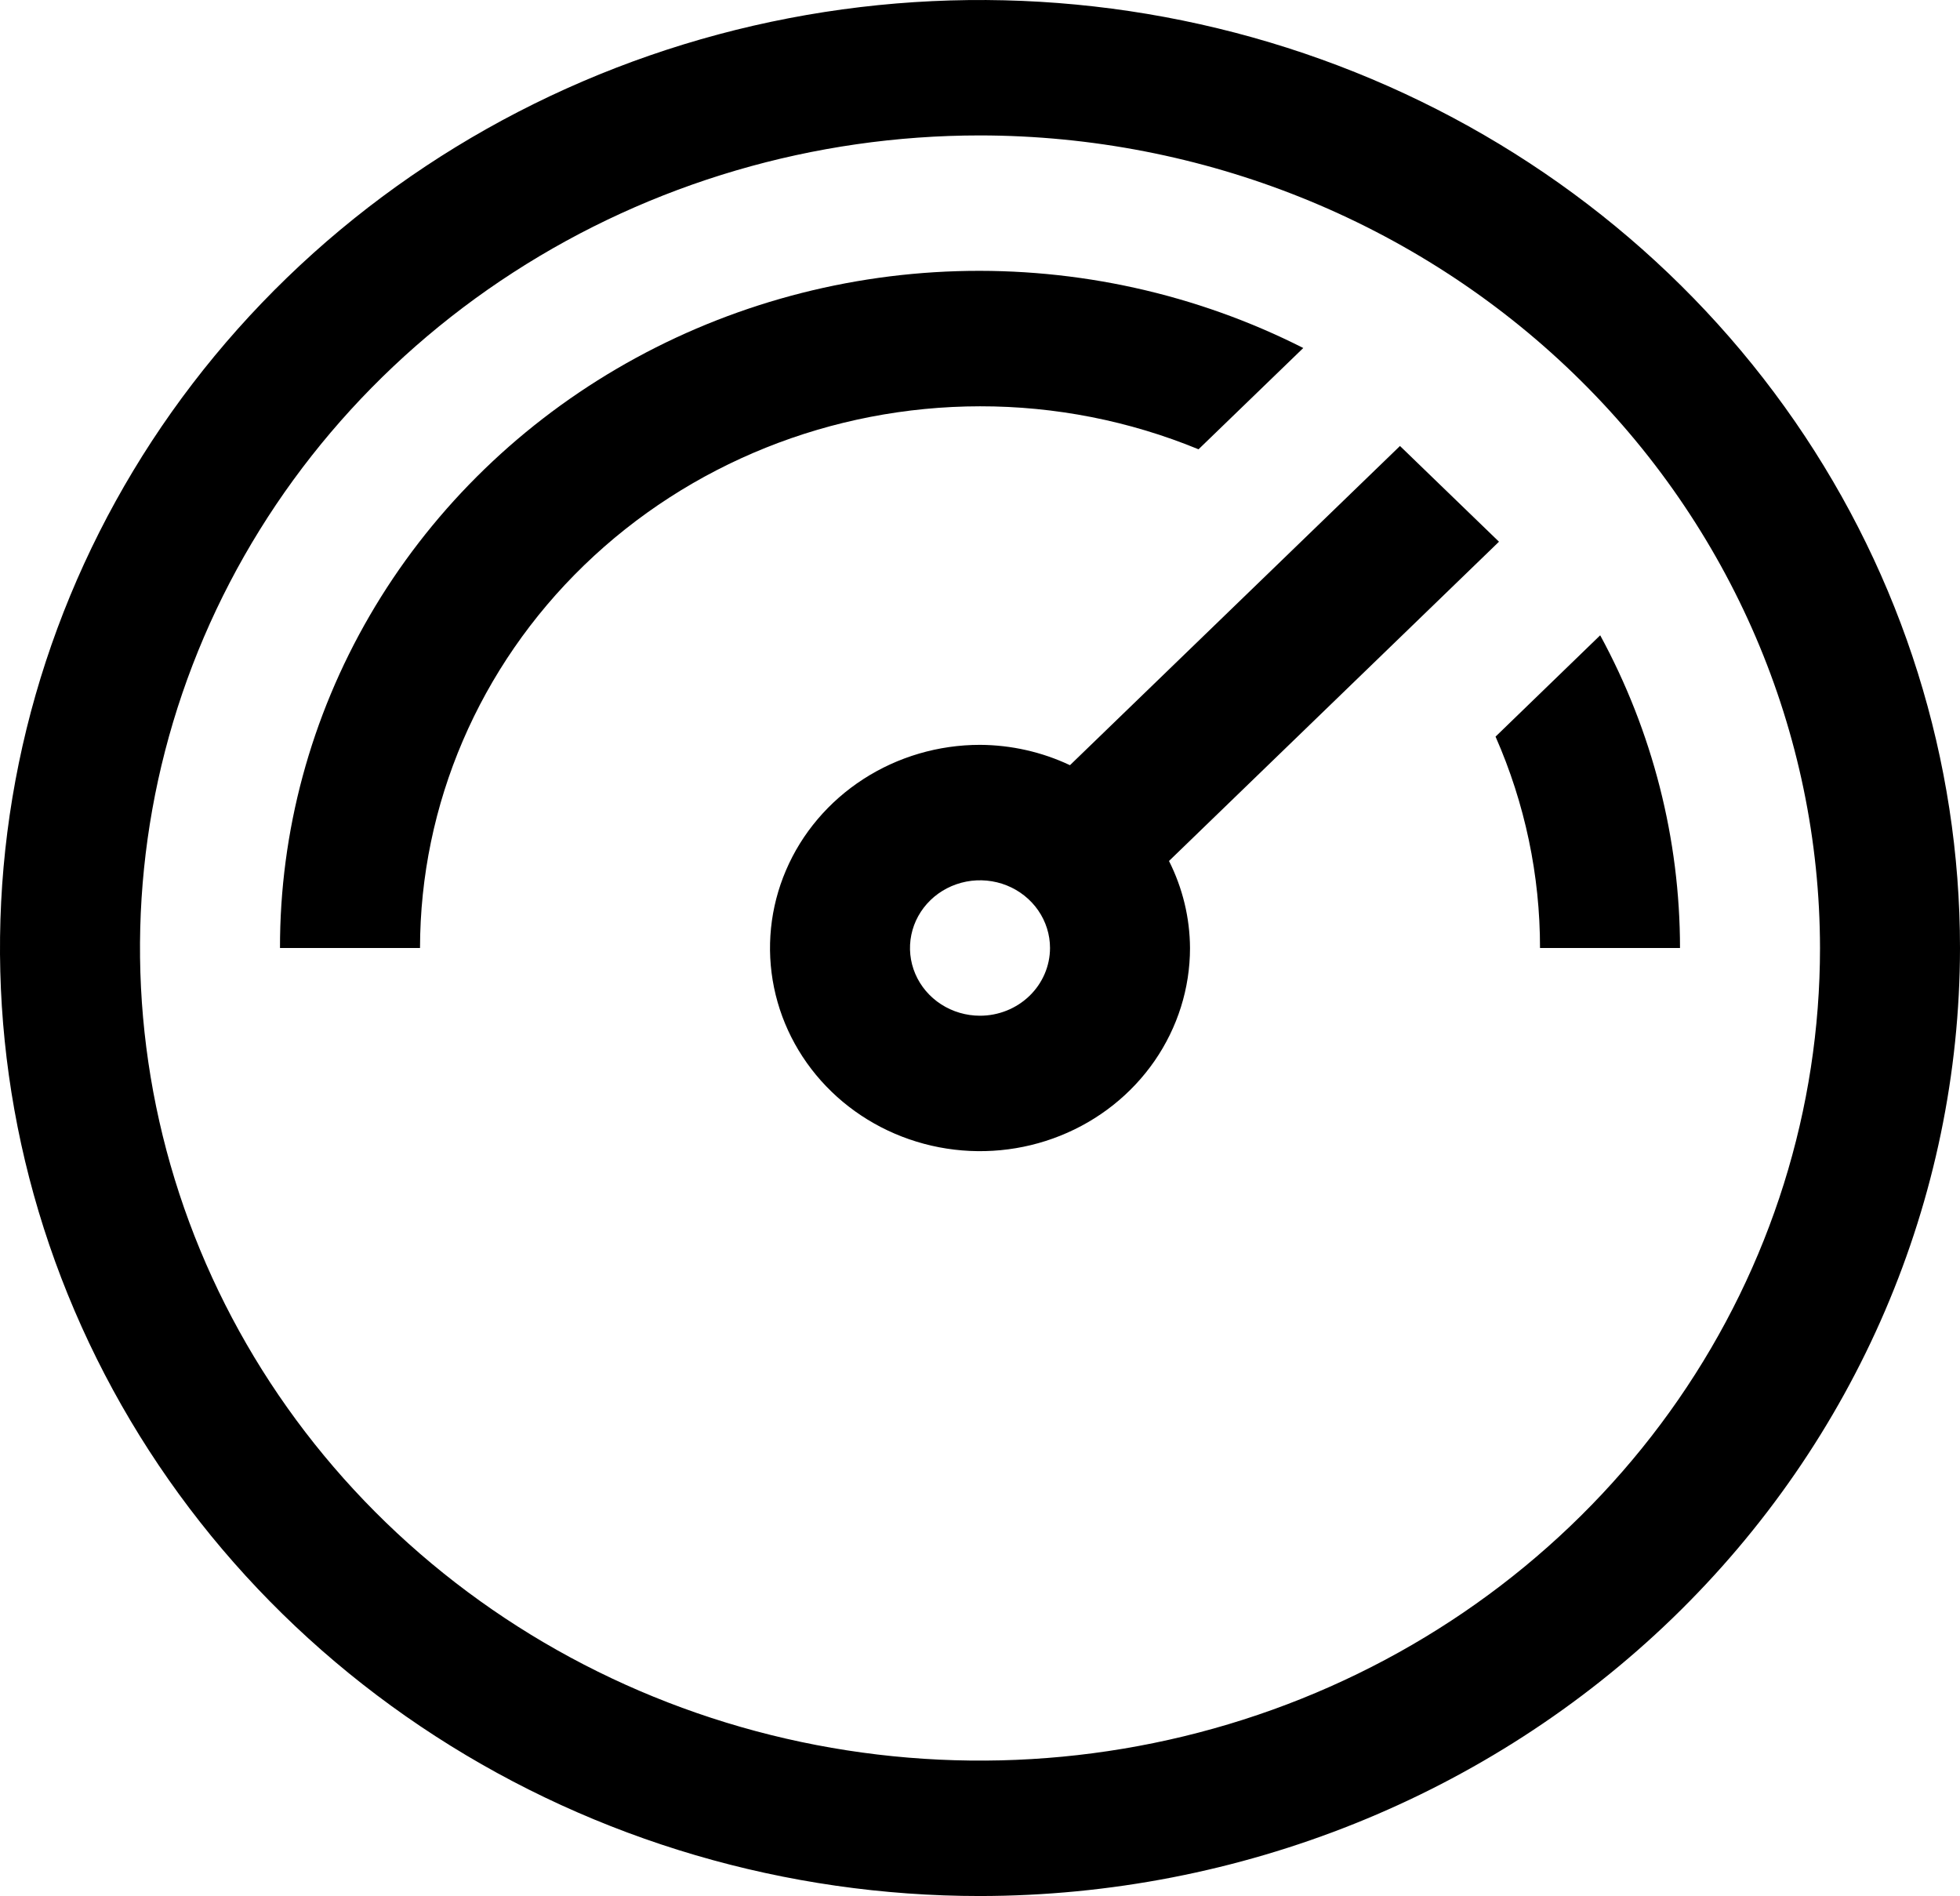 <svg width="61" height="59" viewBox="0 0 61 59" fill="none" xmlns="http://www.w3.org/2000/svg">
<path d="M52.286 29.5C52.285 26.11 51.433 22.77 49.802 19.769L46.545 22.922C47.461 25.002 47.931 27.239 47.929 29.5H52.286ZM46.652 16.857L43.571 13.878L33.3 23.811C32.427 23.399 31.47 23.183 30.5 23.178C29.207 23.178 27.944 23.549 26.869 24.244C25.794 24.939 24.956 25.926 24.462 27.081C23.967 28.236 23.838 29.507 24.09 30.733C24.342 31.959 24.965 33.086 25.879 33.97C26.793 34.854 27.957 35.456 29.225 35.7C30.493 35.944 31.807 35.819 33.001 35.34C34.195 34.862 35.216 34.051 35.934 33.012C36.652 31.972 37.036 30.75 37.036 29.5C37.031 28.561 36.807 27.636 36.382 26.792L46.652 16.857ZM30.5 31.607C30.069 31.607 29.648 31.483 29.29 31.252C28.931 31.02 28.652 30.691 28.487 30.306C28.322 29.921 28.279 29.498 28.363 29.089C28.447 28.68 28.655 28.305 28.959 28.01C29.264 27.715 29.652 27.515 30.075 27.433C30.498 27.352 30.936 27.394 31.334 27.553C31.732 27.713 32.072 27.983 32.311 28.329C32.551 28.676 32.679 29.083 32.679 29.5C32.678 30.059 32.448 30.594 32.04 30.989C31.631 31.384 31.078 31.607 30.5 31.607ZM30.5 12.643C32.837 12.64 35.151 13.096 37.301 13.981L40.561 10.829C37.243 9.148 33.532 8.325 29.789 8.438C26.045 8.552 22.395 9.598 19.192 11.476C15.989 13.354 13.342 15.999 11.506 19.157C9.671 22.315 8.709 25.877 8.714 29.5H13.072C13.077 25.031 14.915 20.746 18.183 17.586C21.45 14.426 25.88 12.648 30.5 12.643Z" fill="black"/>
<path d="M30.5 59C24.468 59 18.571 57.27 13.555 54.028C8.539 50.787 4.63 46.18 2.322 40.789C0.013 35.399 -0.591 29.467 0.586 23.745C1.763 18.022 4.668 12.766 8.933 8.64C13.199 4.515 18.633 1.705 24.55 0.567C30.466 -0.571 36.599 0.013 42.172 2.246C47.745 4.478 52.508 8.259 55.86 13.111C59.211 17.962 61 23.666 61 29.5C60.991 37.321 57.774 44.819 52.057 50.35C46.339 55.88 38.586 58.991 30.5 59ZM30.5 4.214C25.329 4.214 20.275 5.697 15.976 8.476C11.677 11.254 8.326 15.203 6.347 19.824C4.368 24.444 3.851 29.528 4.859 34.433C5.868 39.338 8.358 43.843 12.014 47.38C15.67 50.916 20.329 53.324 25.4 54.3C30.471 55.276 35.727 54.775 40.504 52.861C45.281 50.947 49.364 47.706 52.237 43.548C55.11 39.39 56.643 34.501 56.643 29.5C56.635 22.796 53.878 16.369 48.977 11.629C44.076 6.889 37.431 4.222 30.5 4.214Z" fill="black"/>
</svg>

